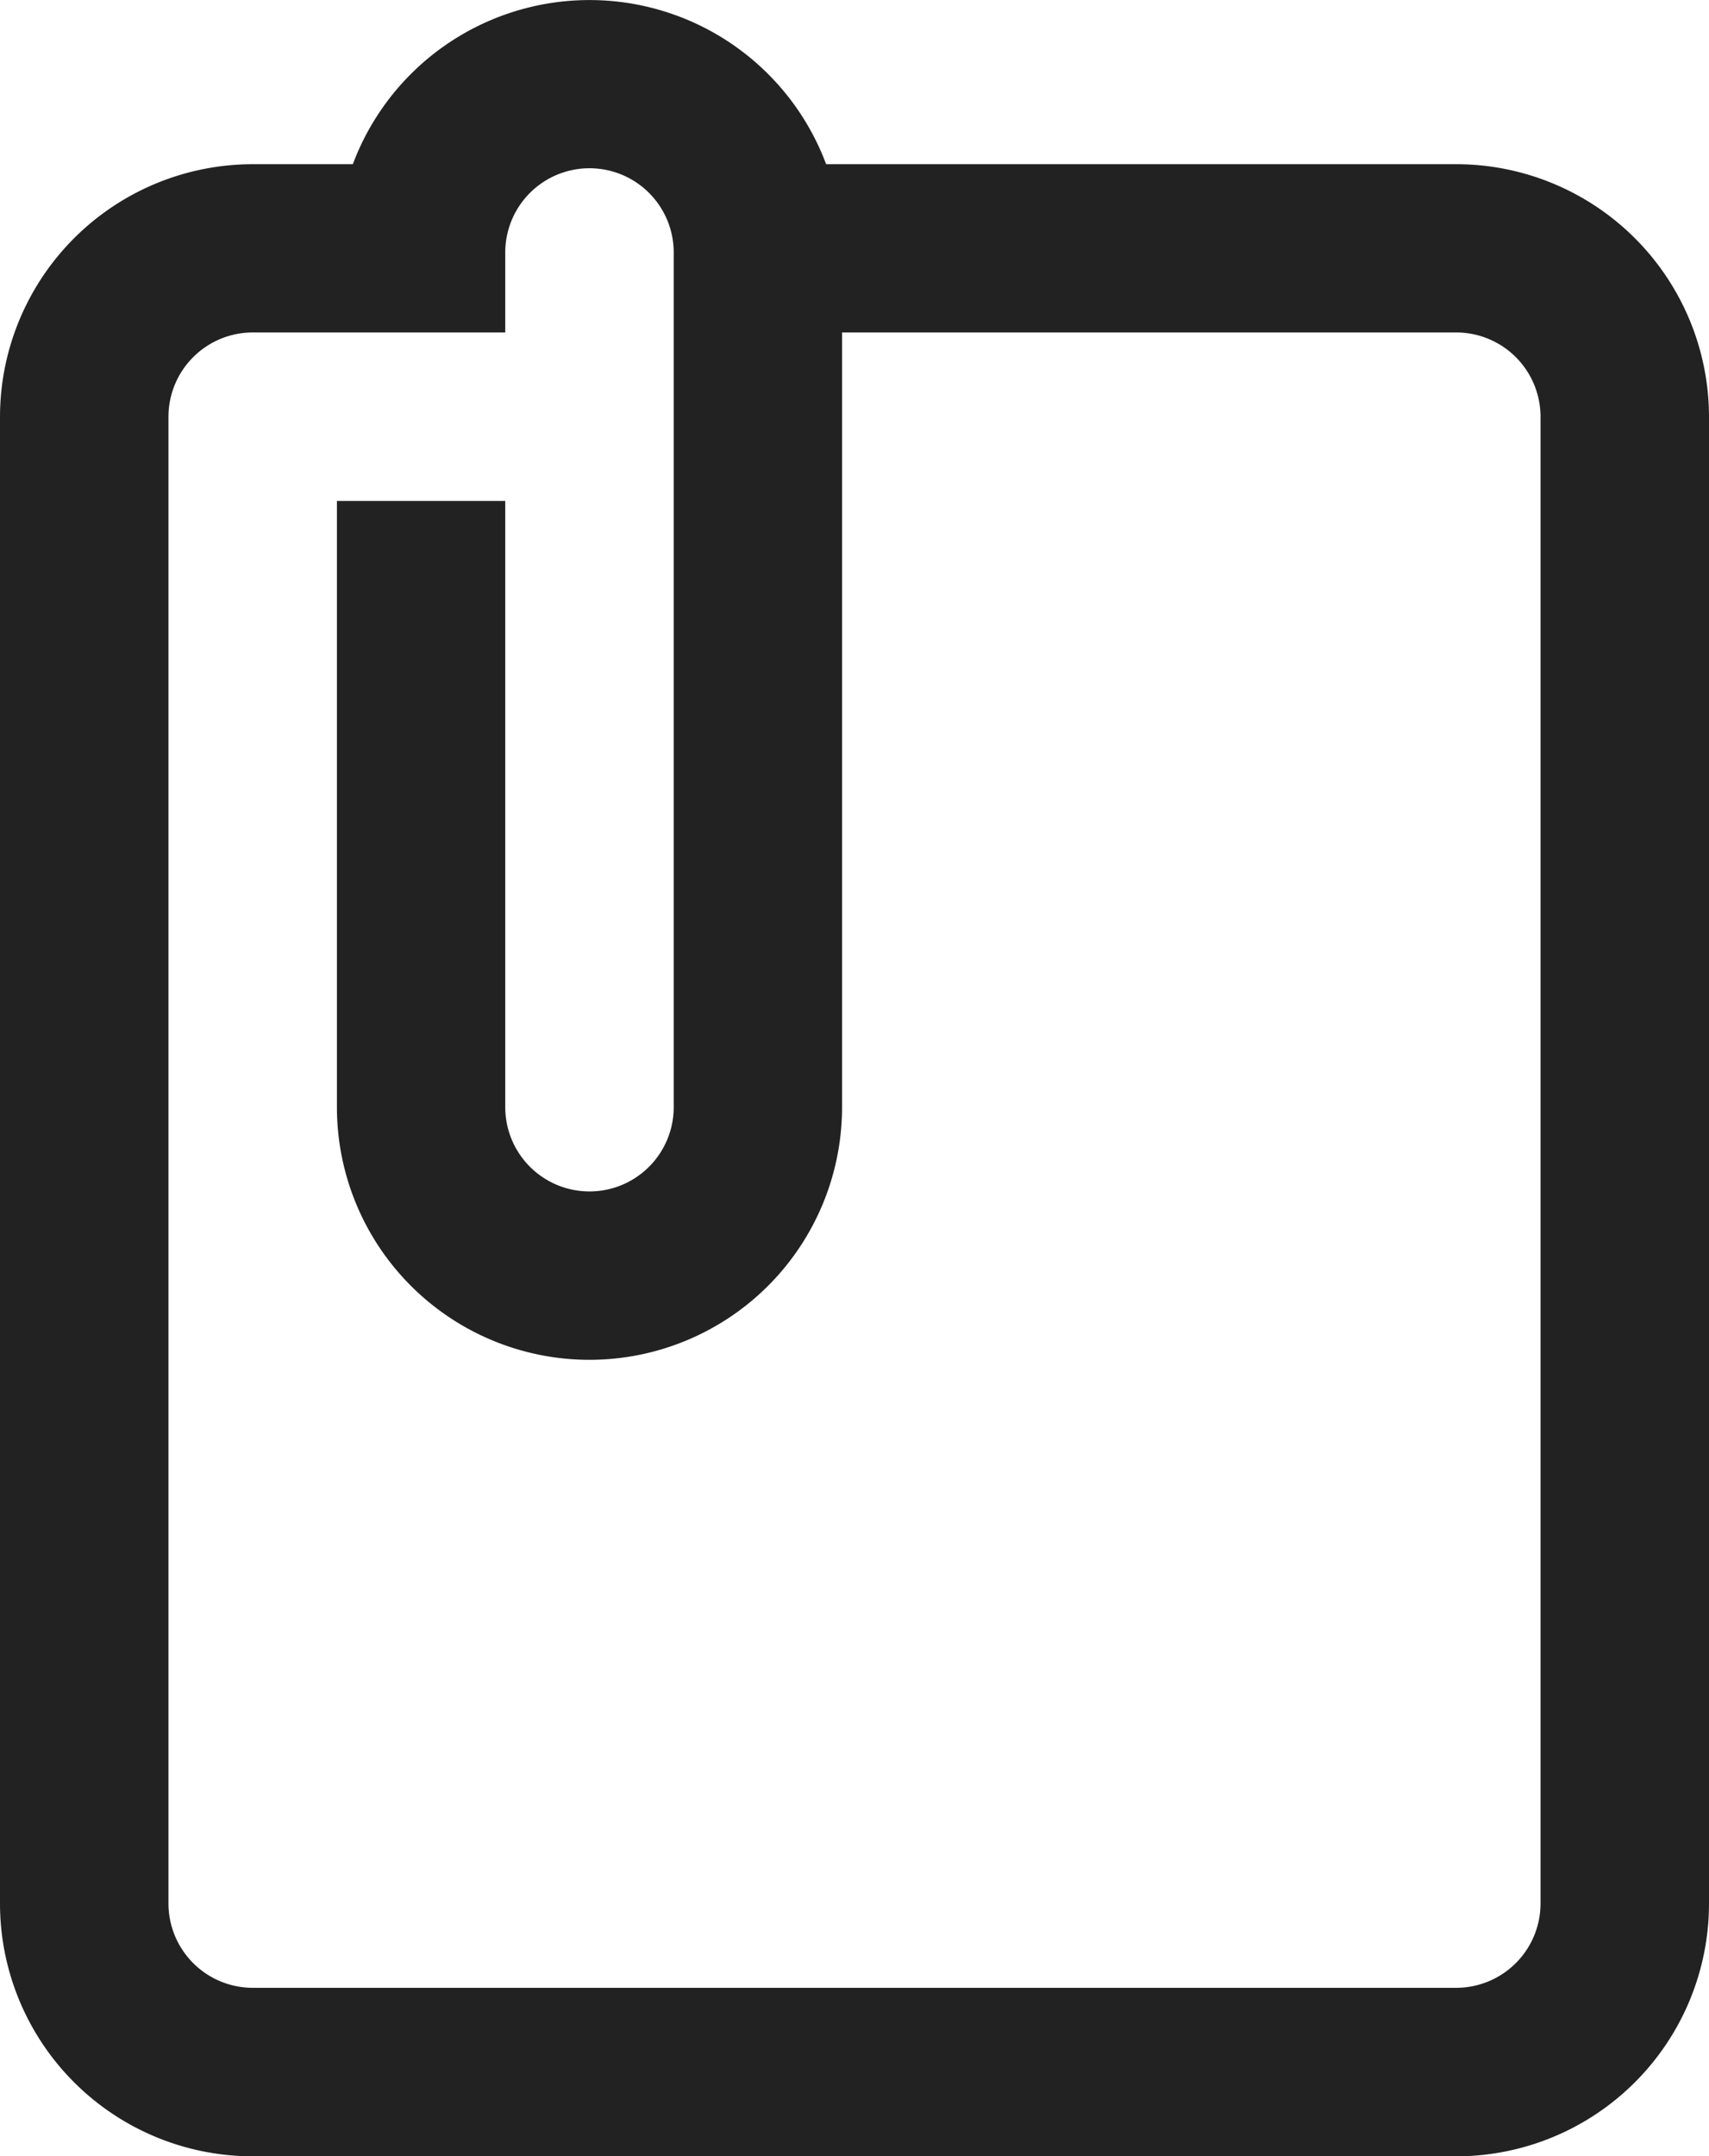 <svg xmlns="http://www.w3.org/2000/svg" width="13.107" height="16.532" viewBox="0 0 13.107 16.532">
    <g id="icon_report" transform="translate(-369 -164.5)">
        <path id="패스_2243" fill="#222" d="M448.126 582.823h-4.833a1.938 1.938 0 0 0-3.63 0h-.768a1.939 1.939 0 0 0-1.938 1.937v11.4a1.939 1.939 0 0 0 1.938 1.937h9.231a1.939 1.939 0 0 0 1.938-1.937v-11.4a1.939 1.939 0 0 0-1.938-1.937zm.646 13.336a.647.647 0 0 1-.646.646h-9.231a.647.647 0 0 1-.646-.646v-11.4a.647.647 0 0 1 .646-.646h1.937v-.613a.646.646 0 0 1 1.292 0v6.553a.646.646 0 0 1-1.292 0v-4.648h-1.291v4.648a1.937 1.937 0 0 0 3.874 0v-5.94h4.711a.647.647 0 0 1 .646.646z" data-name="패스 2243" transform="translate(-67.957 -417.064)"/>
    </g>
</svg>
